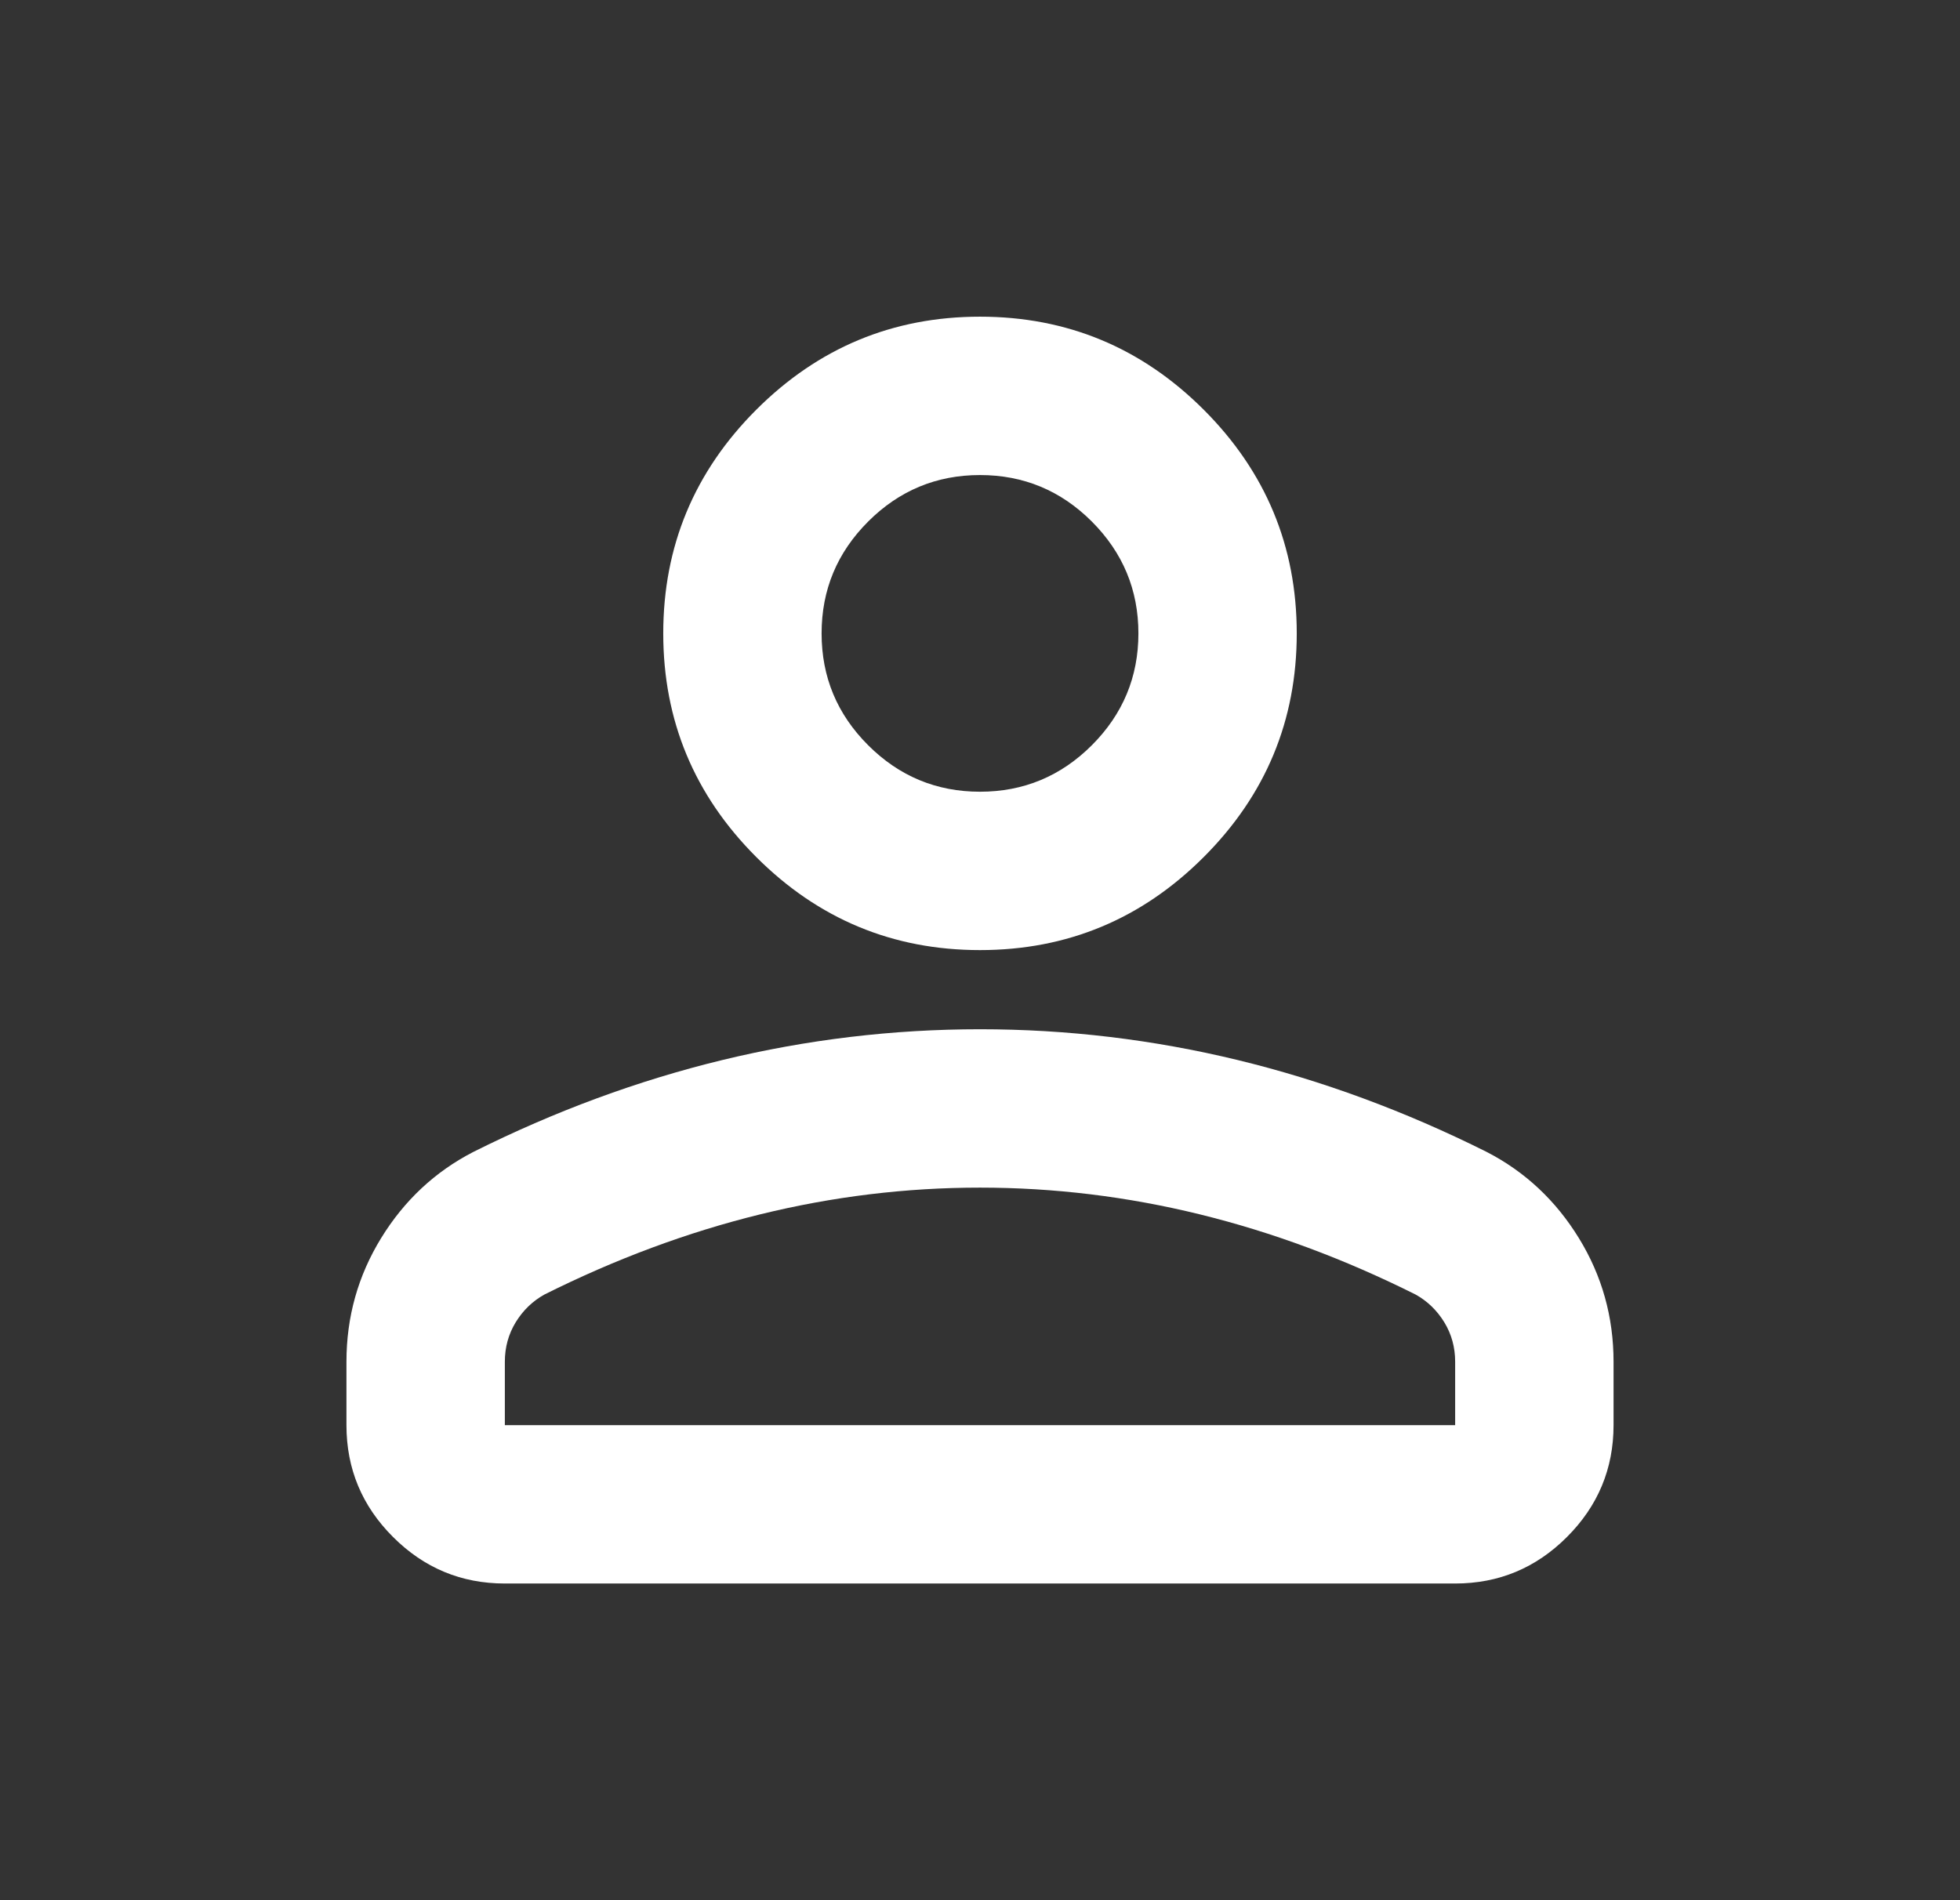 <svg width="33" height="32" viewBox="0 0 33 32" fill="none" xmlns="http://www.w3.org/2000/svg">
<rect x="0" y="0" width="33" height="32" fill="#333333" stroke="none"/>
<mask id="mask0_1672_364" style="mask-type:alpha" maskUnits="userSpaceOnUse" x="0" y="0" width="33" height="32">
<rect x="0.5" width="32" height="32" fill="white"/>
</mask>
<g mask="url(#mask0_1672_364)">
<path d="M16.5 16C15.033 16 13.778 15.478 12.733 14.433C11.689 13.389 11.167 12.133 11.167 10.667C11.167 9.2 11.689 7.944 12.733 6.9C13.778 5.856 15.033 5.333 16.5 5.333C17.967 5.333 19.222 5.856 20.267 6.9C21.311 7.944 21.833 9.2 21.833 10.667C21.833 12.133 21.311 13.389 20.267 14.433C19.222 15.478 17.967 16 16.5 16ZM5.833 24V22.933C5.833 22.178 6.028 21.483 6.417 20.85C6.806 20.217 7.322 19.733 7.967 19.4C9.344 18.711 10.744 18.195 12.167 17.85C13.589 17.506 15.033 17.333 16.5 17.333C17.967 17.333 19.411 17.506 20.833 17.85C22.256 18.195 23.655 18.711 25.033 19.4C25.678 19.733 26.194 20.217 26.583 20.85C26.972 21.483 27.167 22.178 27.167 22.933V24C27.167 24.733 26.905 25.361 26.383 25.883C25.861 26.406 25.233 26.667 24.5 26.667H8.5C7.767 26.667 7.139 26.406 6.617 25.883C6.094 25.361 5.833 24.733 5.833 24ZM8.5 24H24.5V22.933C24.5 22.689 24.439 22.467 24.317 22.267C24.194 22.067 24.033 21.911 23.833 21.8C22.633 21.2 21.422 20.75 20.2 20.45C18.978 20.15 17.744 20 16.5 20C15.255 20 14.022 20.15 12.8 20.45C11.578 20.75 10.367 21.2 9.167 21.8C8.967 21.911 8.806 22.067 8.683 22.267C8.561 22.467 8.5 22.689 8.5 22.933V24ZM16.5 13.333C17.233 13.333 17.861 13.072 18.383 12.55C18.905 12.028 19.167 11.4 19.167 10.667C19.167 9.933 18.905 9.306 18.383 8.783C17.861 8.261 17.233 8 16.5 8C15.767 8 15.139 8.261 14.617 8.783C14.094 9.306 13.833 9.933 13.833 10.667C13.833 11.4 14.094 12.028 14.617 12.55C15.139 13.072 15.767 13.333 16.5 13.333Z" fill="white"/>
</g>
</svg>
